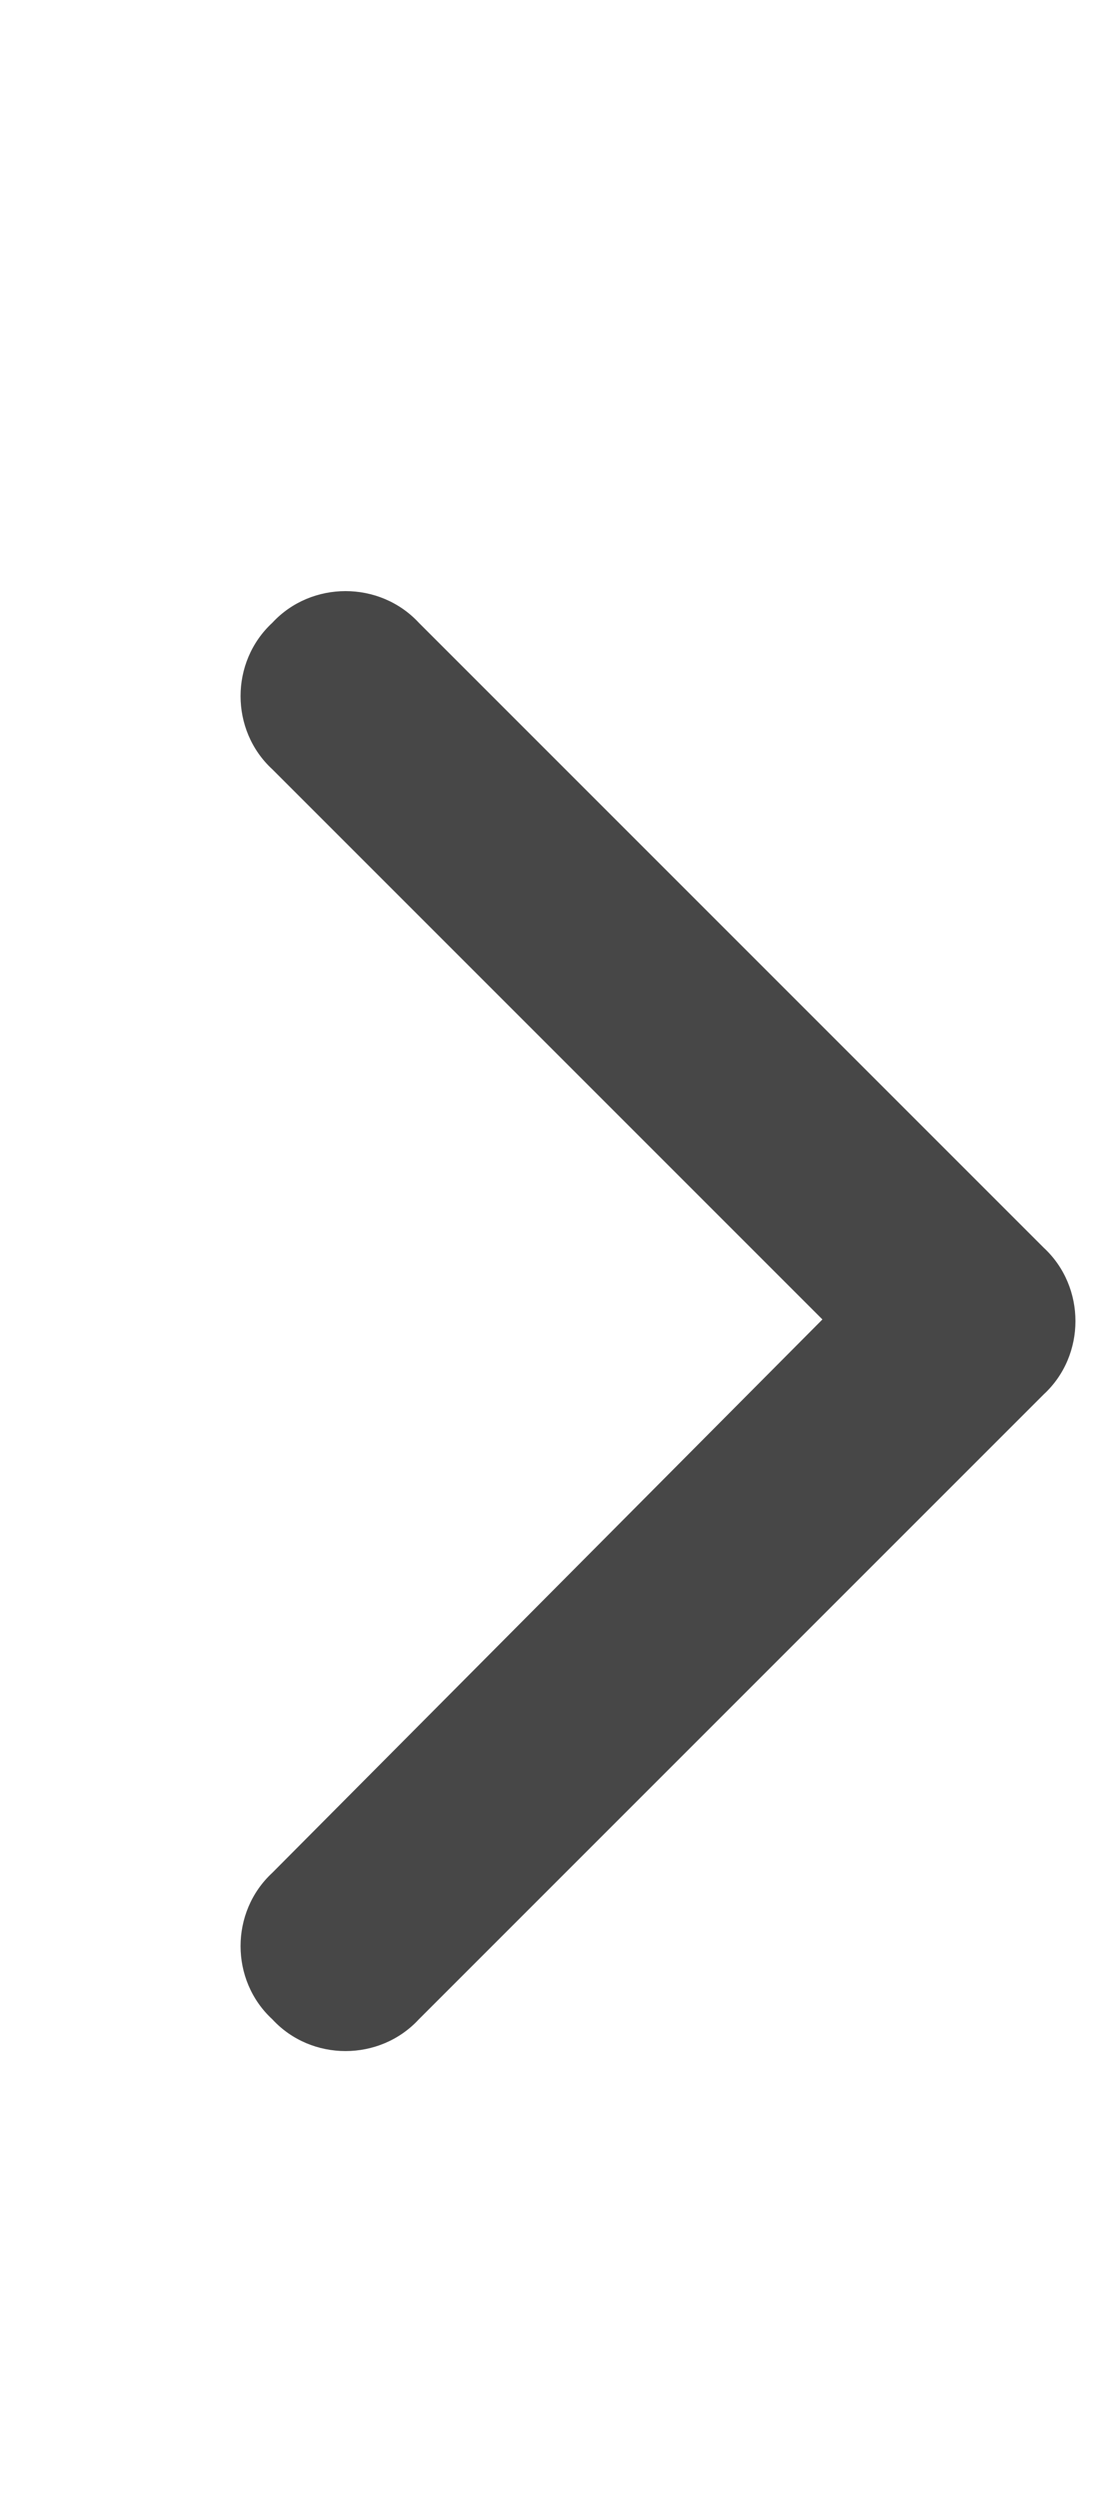 <svg width="8" height="18" viewBox="0 0 8 18" fill="none" xmlns="http://www.w3.org/2000/svg">
<g id="label-paired / caption / chevron-right-caption / fill" clip-path="url(#clip0_2556_10568)">
<path id="icon" d="M7.516 8.984C7.82 9.266 7.82 9.758 7.516 10.039L3.016 14.539C2.734 14.844 2.242 14.844 1.961 14.539C1.656 14.258 1.656 13.766 1.961 13.484L5.922 9.5L1.961 5.539C1.656 5.258 1.656 4.766 1.961 4.484C2.242 4.18 2.734 4.18 3.016 4.484L7.516 8.984Z" fill="black" fill-opacity="0.72"/>
</g>
<defs>
<clipPath id="clip0_2556_10568">
<rect width="8" height="18" fill="white"/>
</clipPath>
</defs>
</svg>
